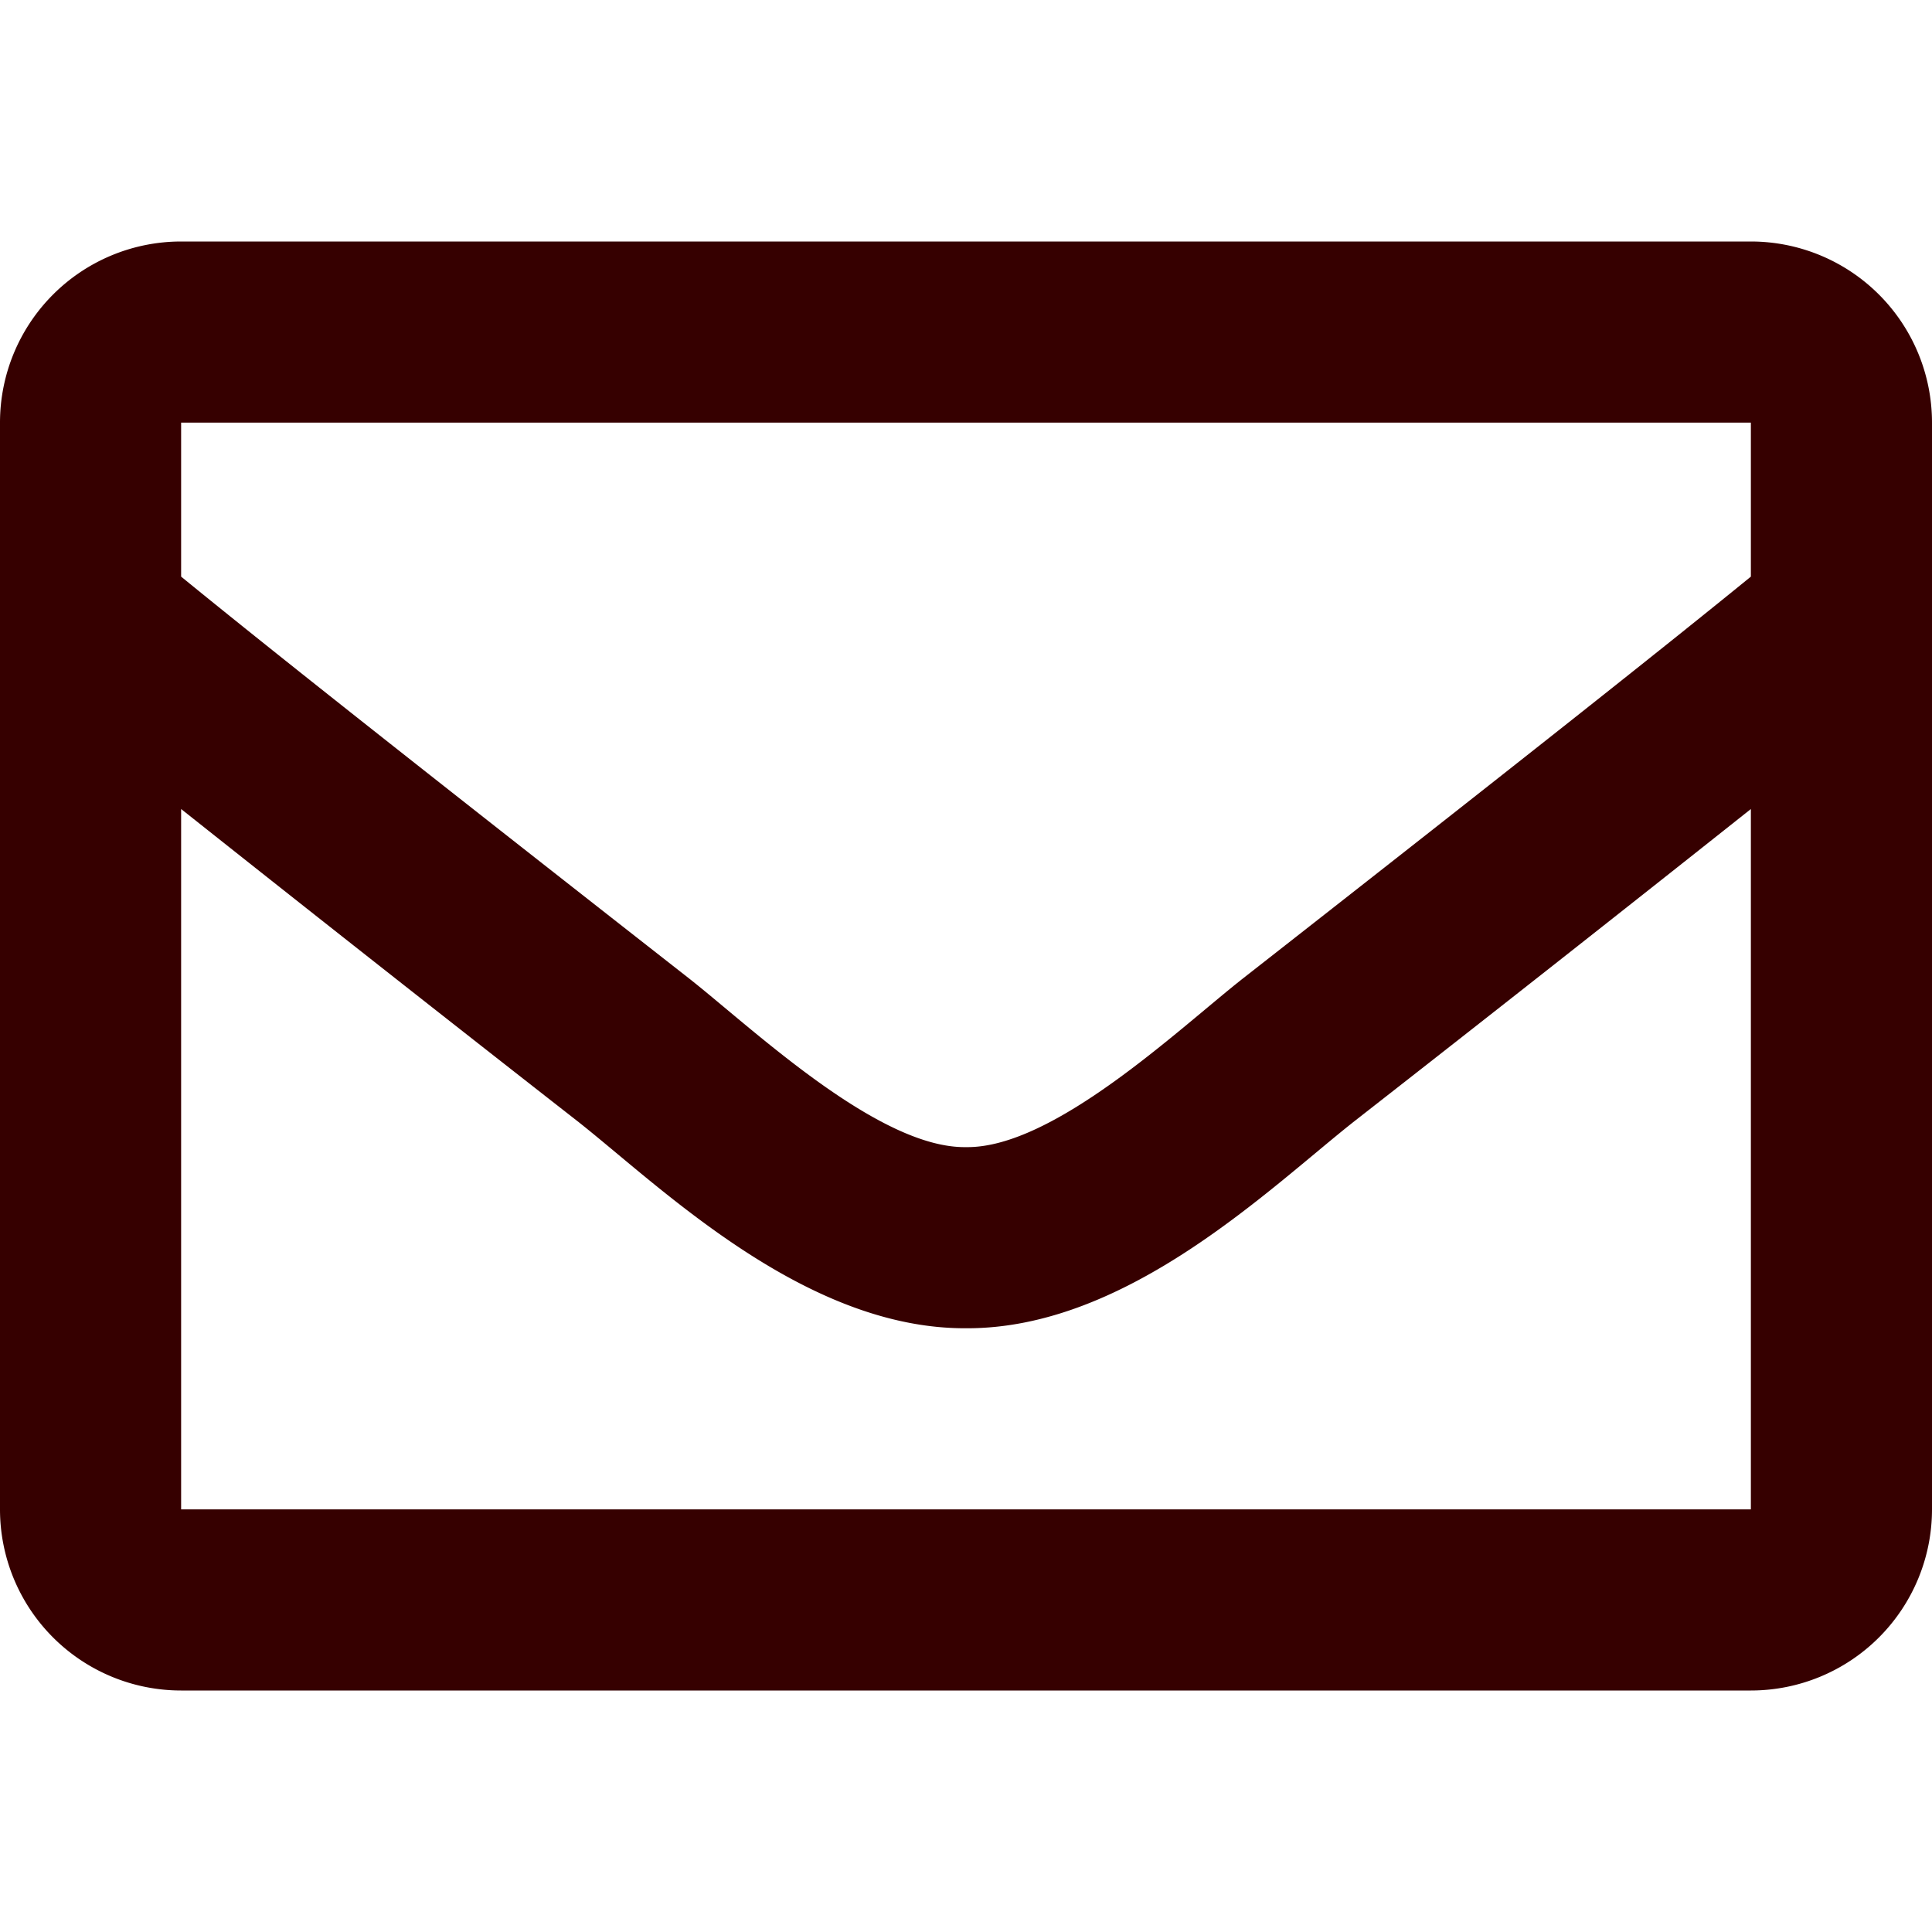 <?xml version="1.0" encoding="UTF-8" standalone="no"?>
<svg aria-hidden="true" data-prefix="far" data-icon="envelope"
    class="prefix__svg-inline--fa prefix__fa-envelope prefix__fa-w-16" width="24" height="24" version="1.1" id="svg4"
    xmlns="http://www.w3.org/2000/svg" xmlns:svg="http://www.w3.org/2000/svg">
    <defs id="defs8" />
    <path
        d="M21.75 3H2.25A2.25 2.25 0 000 5.25v13.5A2.25 2.25 0 002.25 21h19.5A2.25 2.25 0 0024 18.75V5.25A2.25 2.25 0 0021.75 3zm0 2.25v1.913c-1.051.856-2.727 2.187-6.309 4.991-.79.621-2.353 2.113-3.441 2.096-1.088.017-2.652-1.475-3.441-2.096C4.977 9.35 3.3 8.02 2.25 7.163V5.25zm-19.5 13.5v-8.7a799.27 799.27 0 004.919 3.874C8.194 14.73 9.988 16.51 12 16.5c2.002.01 3.774-1.744 4.83-2.576a798.668 798.668 0 004.92-3.874v8.7z"
        id="path2" style="stroke:none;fill:#360000;fill-opacity:1" />
</svg>